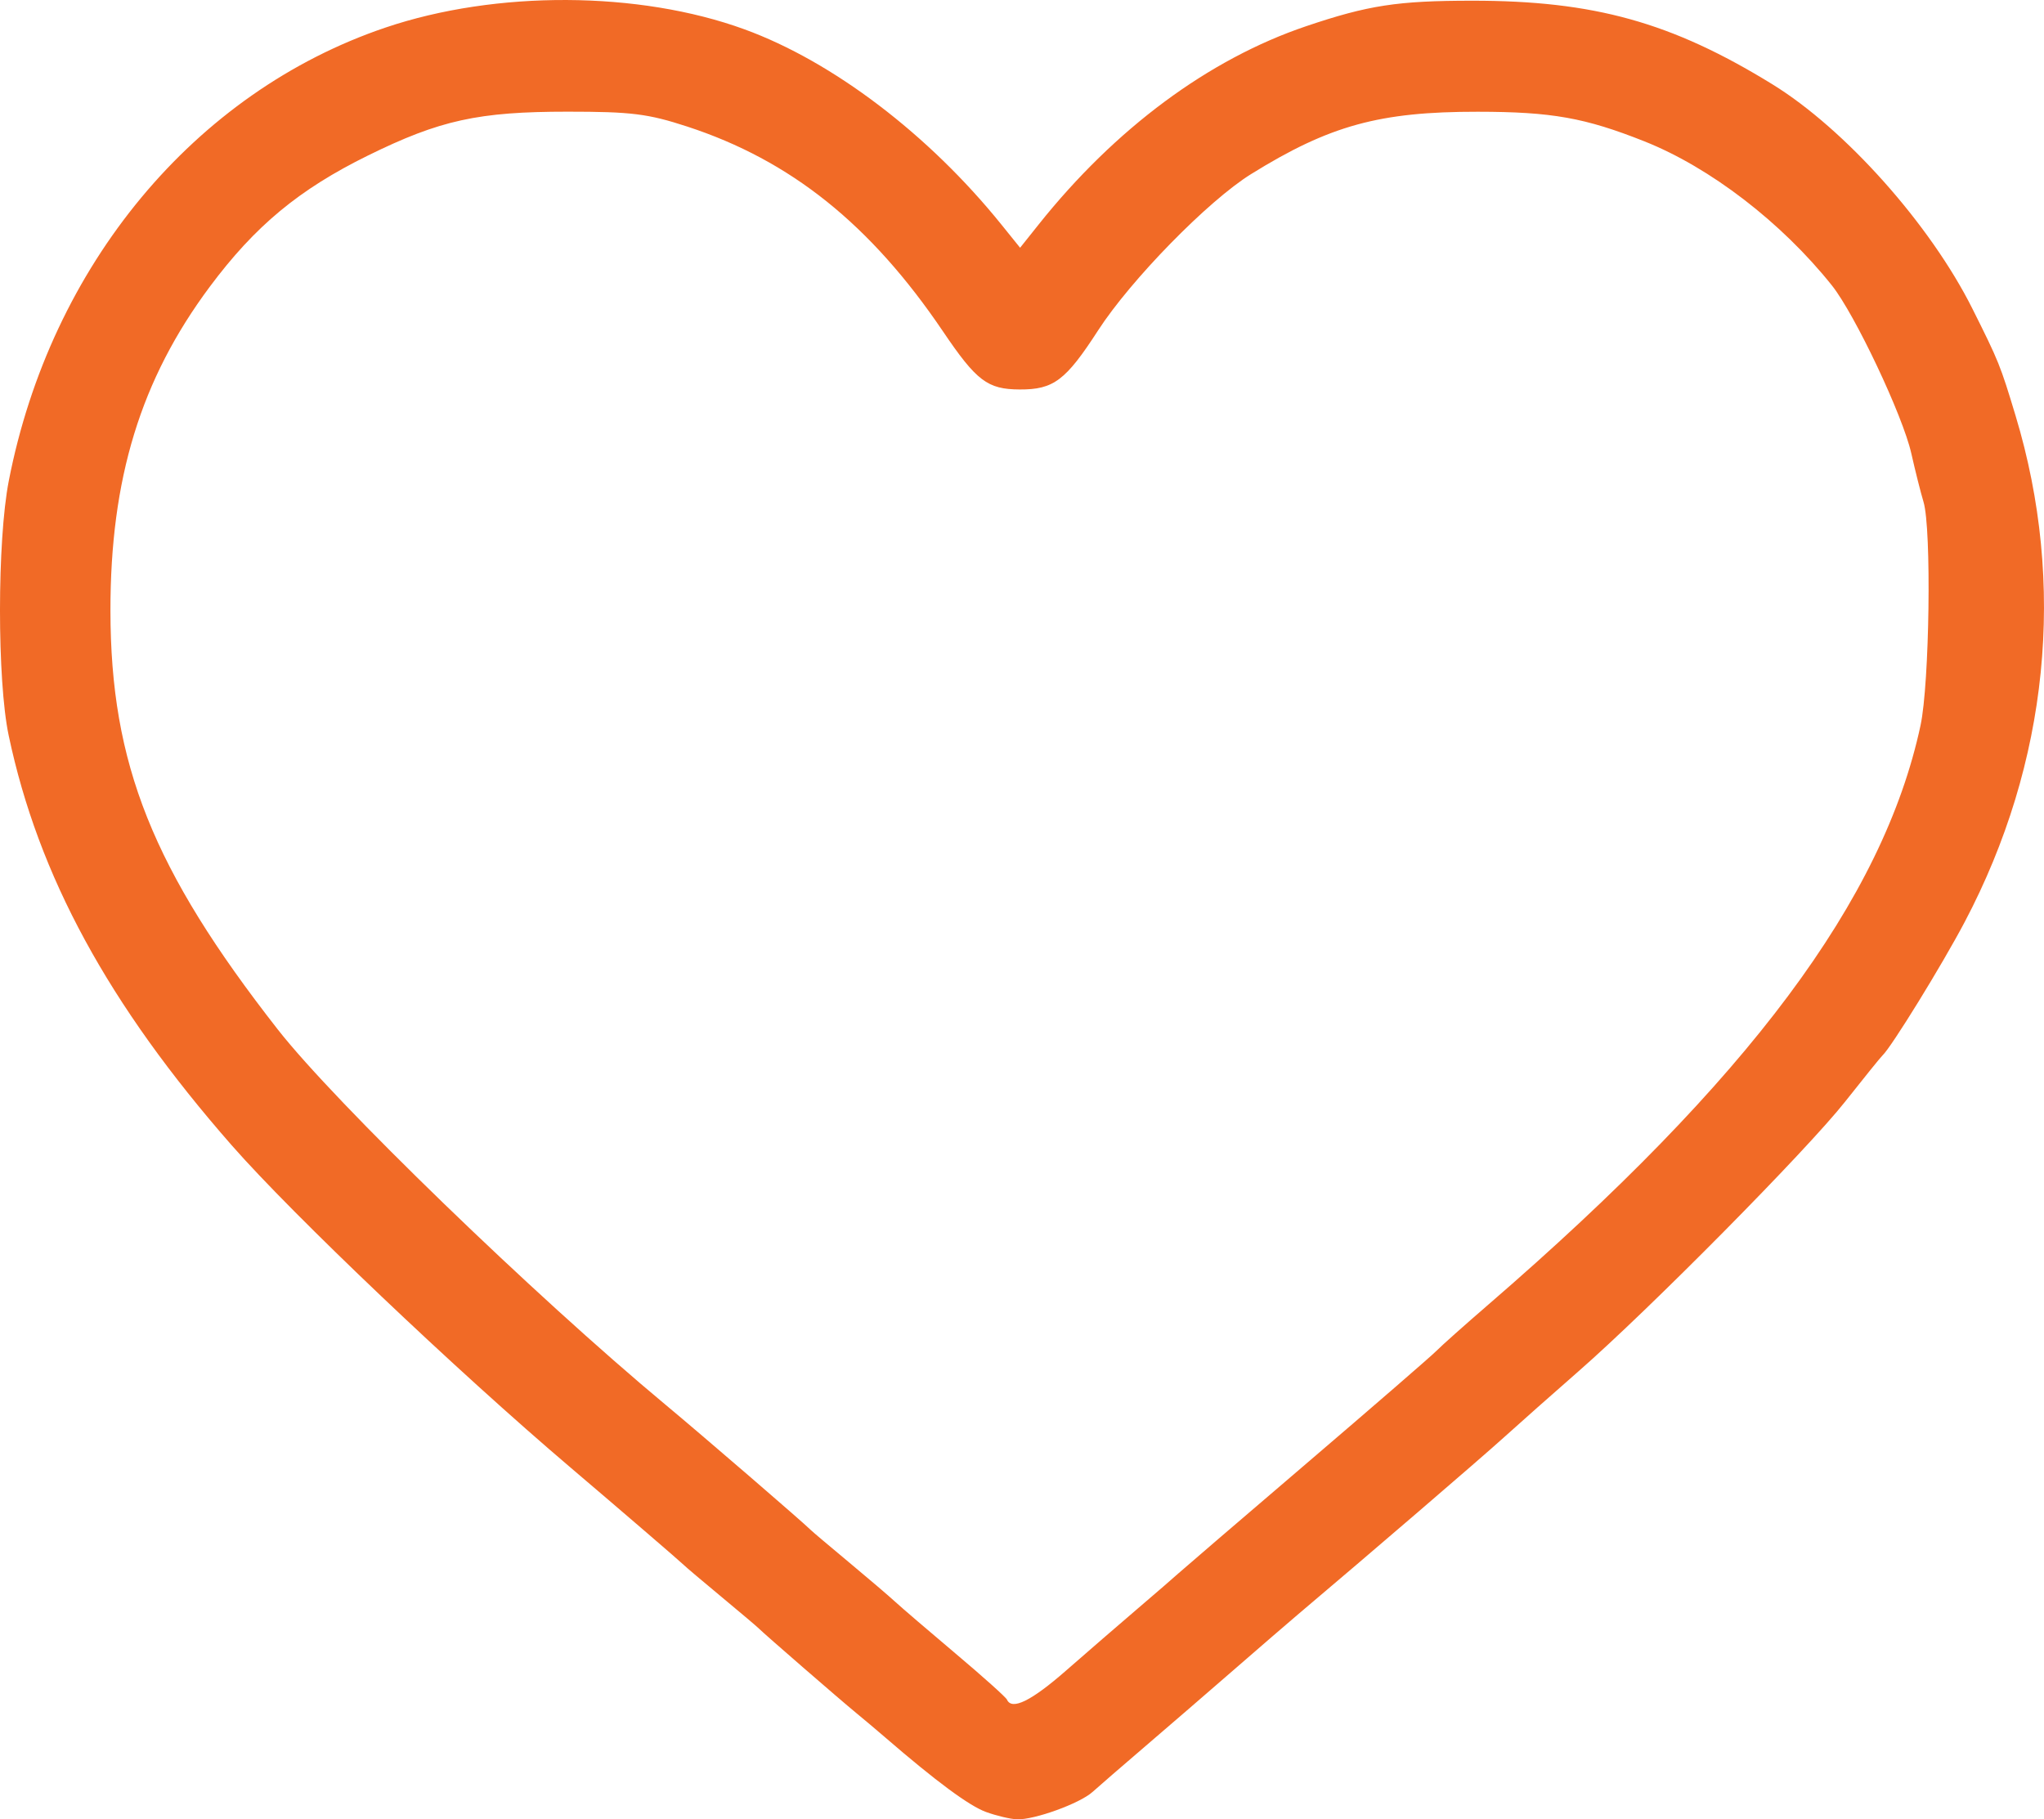 <?xml version="1.0" encoding="UTF-8" standalone="no"?>
<!-- Created with Inkscape (http://www.inkscape.org/) -->

<svg
   version="1.1"
   id="svg1"
   width="508.653"
   height="452.781"
   viewBox="0 0 508.653 452.781"
   sodipodi:docname="orange_heart.svg"
   inkscape:version="1.3.2 (091e20ef0f, 2023-11-25)"
   xml:space="preserve"
   xmlns:inkscape="http://www.inkscape.org/namespaces/inkscape"
   xmlns:sodipodi="http://sodipodi.sourceforge.net/DTD/sodipodi-0.dtd"
   xmlns="http://www.w3.org/2000/svg"
   xmlns:svg="http://www.w3.org/2000/svg"><defs
     id="defs1" /><sodipodi:namedview
     id="namedview1"
     pagecolor="#ffffff"
     bordercolor="#000000"
     borderopacity="0.25"
     inkscape:showpageshadow="2"
     inkscape:pageopacity="0.0"
     inkscape:pagecheckerboard="0"
     inkscape:deskcolor="#d1d1d1"
     inkscape:zoom="0.69396977"
     inkscape:cx="198.13543"
     inkscape:cy="468.32011"
     inkscape:window-width="1920"
     inkscape:window-height="964"
     inkscape:window-x="0"
     inkscape:window-y="0"
     inkscape:window-maximized="1"
     inkscape:current-layer="g1" /><g
     inkscape:groupmode="layer"
     inkscape:label="Image"
     id="g1"
     transform="translate(-78.937,329.509)"><path
       style="fill:#f16a26;fill-opacity:1;stroke-width:4.542"
       d="m 324.302,121.442 c -4.161,-1.508 -12.423,-7.618 -25.048,-18.524 -2.113,-1.825 -5.355,-4.558 -7.205,-6.074 -3.913,-3.205 -23.195,-19.939 -24.258,-21.051 -0.396,-0.415 -4.611,-3.982 -9.366,-7.927 -4.755,-3.945 -8.97,-7.514 -9.366,-7.93 -0.635,-0.668 -15.876,-13.778 -28.099,-24.171 -28.583,-24.303 -69.16,-62.901 -84.38,-80.263 -30.675,-34.993 -48.12,-67.06 -55.483,-101.985 -2.888,-13.696 -2.877,-48.405 0.019,-63.306 10.43,-53.666 46.248,-96.789 93.733,-112.853 27.518,-9.309 63.091,-9.139 89.341,0.426 21.964,8.003 45.864,26.166 63.954,48.602 l 4.648,5.764 4.595,-5.764 c 19.07,-23.92 42.335,-41.171 66.578,-49.37 15.436,-5.22 22.75,-6.344 41.322,-6.35 30.305,-0.01 49.629,5.367 74.677,20.78 18.144,11.165 39.315,34.905 49.793,55.835 6.599,13.182 6.949,14.05 10.758,26.658 12.685,41.992 8.221,86.422 -12.661,126.016 -5.651,10.715 -18.273,31.205 -20.458,33.212 -0.431,0.396 -4.625,5.584 -9.32,11.528 -9.504,12.033 -48.617,51.592 -66.316,67.07 -6.303,5.512 -14.733,12.981 -18.733,16.598 -5.895,5.33 -33.429,28.998 -51.216,44.026 -1.985,1.677 -9.121,7.84 -15.857,13.696 -6.737,5.856 -16.787,14.535 -22.335,19.286 -5.548,4.752 -11.311,9.744 -12.808,11.094 -3.181,2.869 -14.483,6.961 -18.79,6.803 -1.642,-0.06 -5.114,-0.881 -7.717,-1.825 z m 19.933,-35.196 c 5.191,-4.543 13.233,-11.503 17.871,-15.466 4.638,-3.963 9.145,-7.861 10.015,-8.663 0.87,-0.802 15.2,-13.101 31.843,-27.331 16.643,-14.231 31.233,-26.873 32.422,-28.093 1.189,-1.221 7.025,-6.421 12.969,-11.556 64.766,-55.948 98.234,-100.809 107.509,-144.107 2.247,-10.488 2.762,-48.944 0.745,-55.624 -0.694,-2.298 -2.065,-7.744 -3.046,-12.103 -2.115,-9.389 -14.055,-34.633 -19.766,-41.789 -12.517,-15.683 -30.297,-29.348 -46.635,-35.841 -14.808,-5.885 -23.074,-7.354 -41.48,-7.372 -24.447,-0.024 -36.881,3.396 -56.406,15.512 -10.667,6.619 -29.911,26.284 -38.08,38.911 -8.071,12.477 -11.072,14.736 -19.52,14.695 -8.006,-0.039 -10.727,-2.103 -19.103,-14.49 -17.993,-26.607 -37.904,-42.546 -63.647,-50.95 -9.754,-3.184 -13.872,-3.696 -29.753,-3.696 -22.195,0 -31.772,2.103 -49.646,10.901 -17.175,8.454 -28.117,17.532 -39.407,32.695 -17.17,23.061 -24.729,47.732 -24.7,80.614 0.034,38.164 10.519,64.404 41.63,104.187 14.297,18.282 63.781,66.179 96.527,93.431 9.112,7.583 34.205,29.228 36.186,31.213 0.396,0.397 4.611,3.961 9.366,7.919 4.755,3.958 9.943,8.388 11.528,9.844 1.585,1.456 8.394,7.296 15.13,12.977 6.737,5.681 12.465,10.816 12.729,11.41 1.217,2.738 6.038,0.37 14.722,-7.23 z"
       id="path2" /></g></svg>
